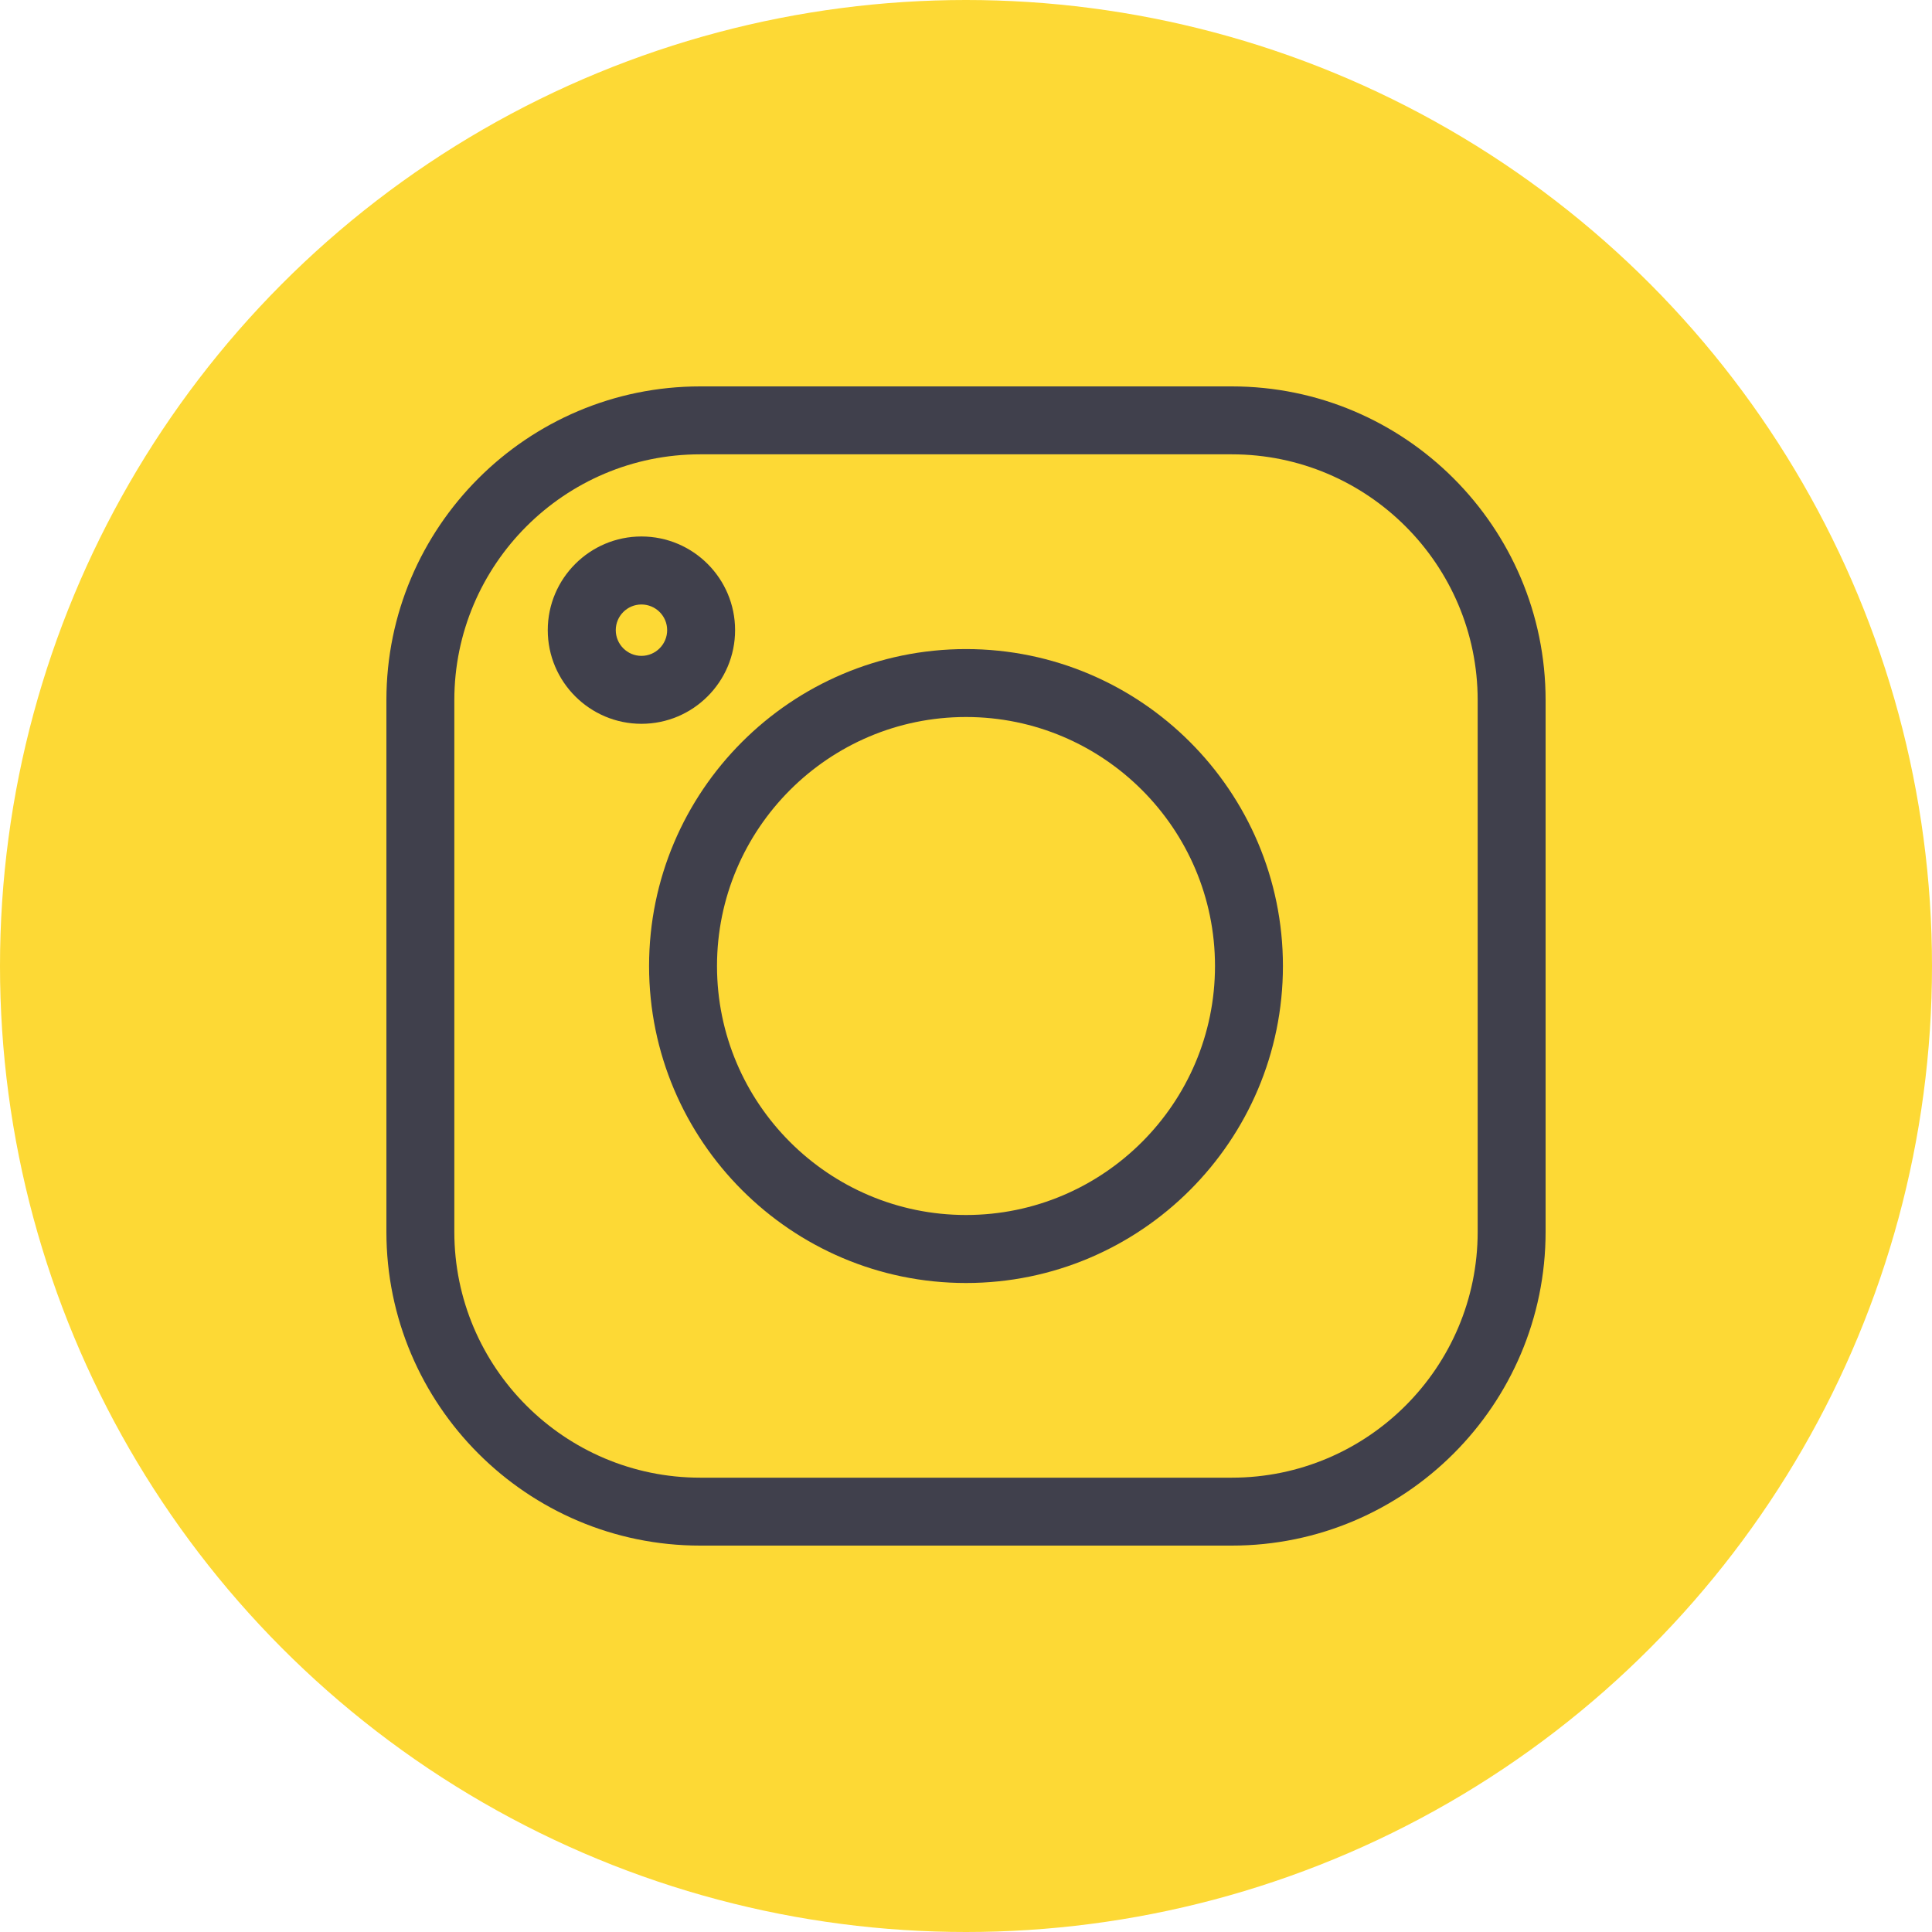 <svg width="25" height="25" viewBox="0 0 25 25" fill="none" xmlns="http://www.w3.org/2000/svg">
<circle cx="12.5" cy="12.5" r="12.5" fill="#FDD935"/>
<path d="M9.06 5H15.94C18.179 5 20 6.821 20 9.06V15.94C20 18.178 18.179 20 15.94 20H9.06C6.821 20 5 18.178 5 15.94V9.06C5 6.821 6.821 5 9.06 5V5ZM5.879 15.94C5.879 17.694 7.306 19.121 9.06 19.121H15.94C17.694 19.121 19.121 17.694 19.121 15.94V9.06C19.121 7.306 17.694 5.879 15.94 5.879H9.06C7.306 5.879 5.879 7.306 5.879 9.06V15.94Z" fill="#40404C"/>
<path d="M12.5 8.399C14.762 8.399 16.601 10.239 16.601 12.5C16.601 14.762 14.762 16.602 12.5 16.602C10.238 16.602 8.399 14.762 8.399 12.5C8.399 10.239 10.238 8.399 12.5 8.399ZM12.5 15.722C14.277 15.722 15.722 14.277 15.722 12.5C15.722 10.724 14.277 9.278 12.5 9.278C10.723 9.278 9.278 10.724 9.278 12.5C9.278 14.277 10.723 15.722 12.5 15.722Z" fill="#40404C"/>
<path d="M8.3 6.942C8.969 6.942 9.512 7.486 9.512 8.154C9.512 8.822 8.969 9.366 8.3 9.366C7.632 9.366 7.088 8.822 7.088 8.154C7.088 7.486 7.632 6.942 8.3 6.942ZM8.3 8.487C8.484 8.487 8.633 8.337 8.633 8.154C8.633 7.971 8.484 7.822 8.3 7.822C8.117 7.822 7.968 7.971 7.968 8.154C7.968 8.337 8.117 8.487 8.3 8.487Z" fill="#40404C"/>
</svg>
